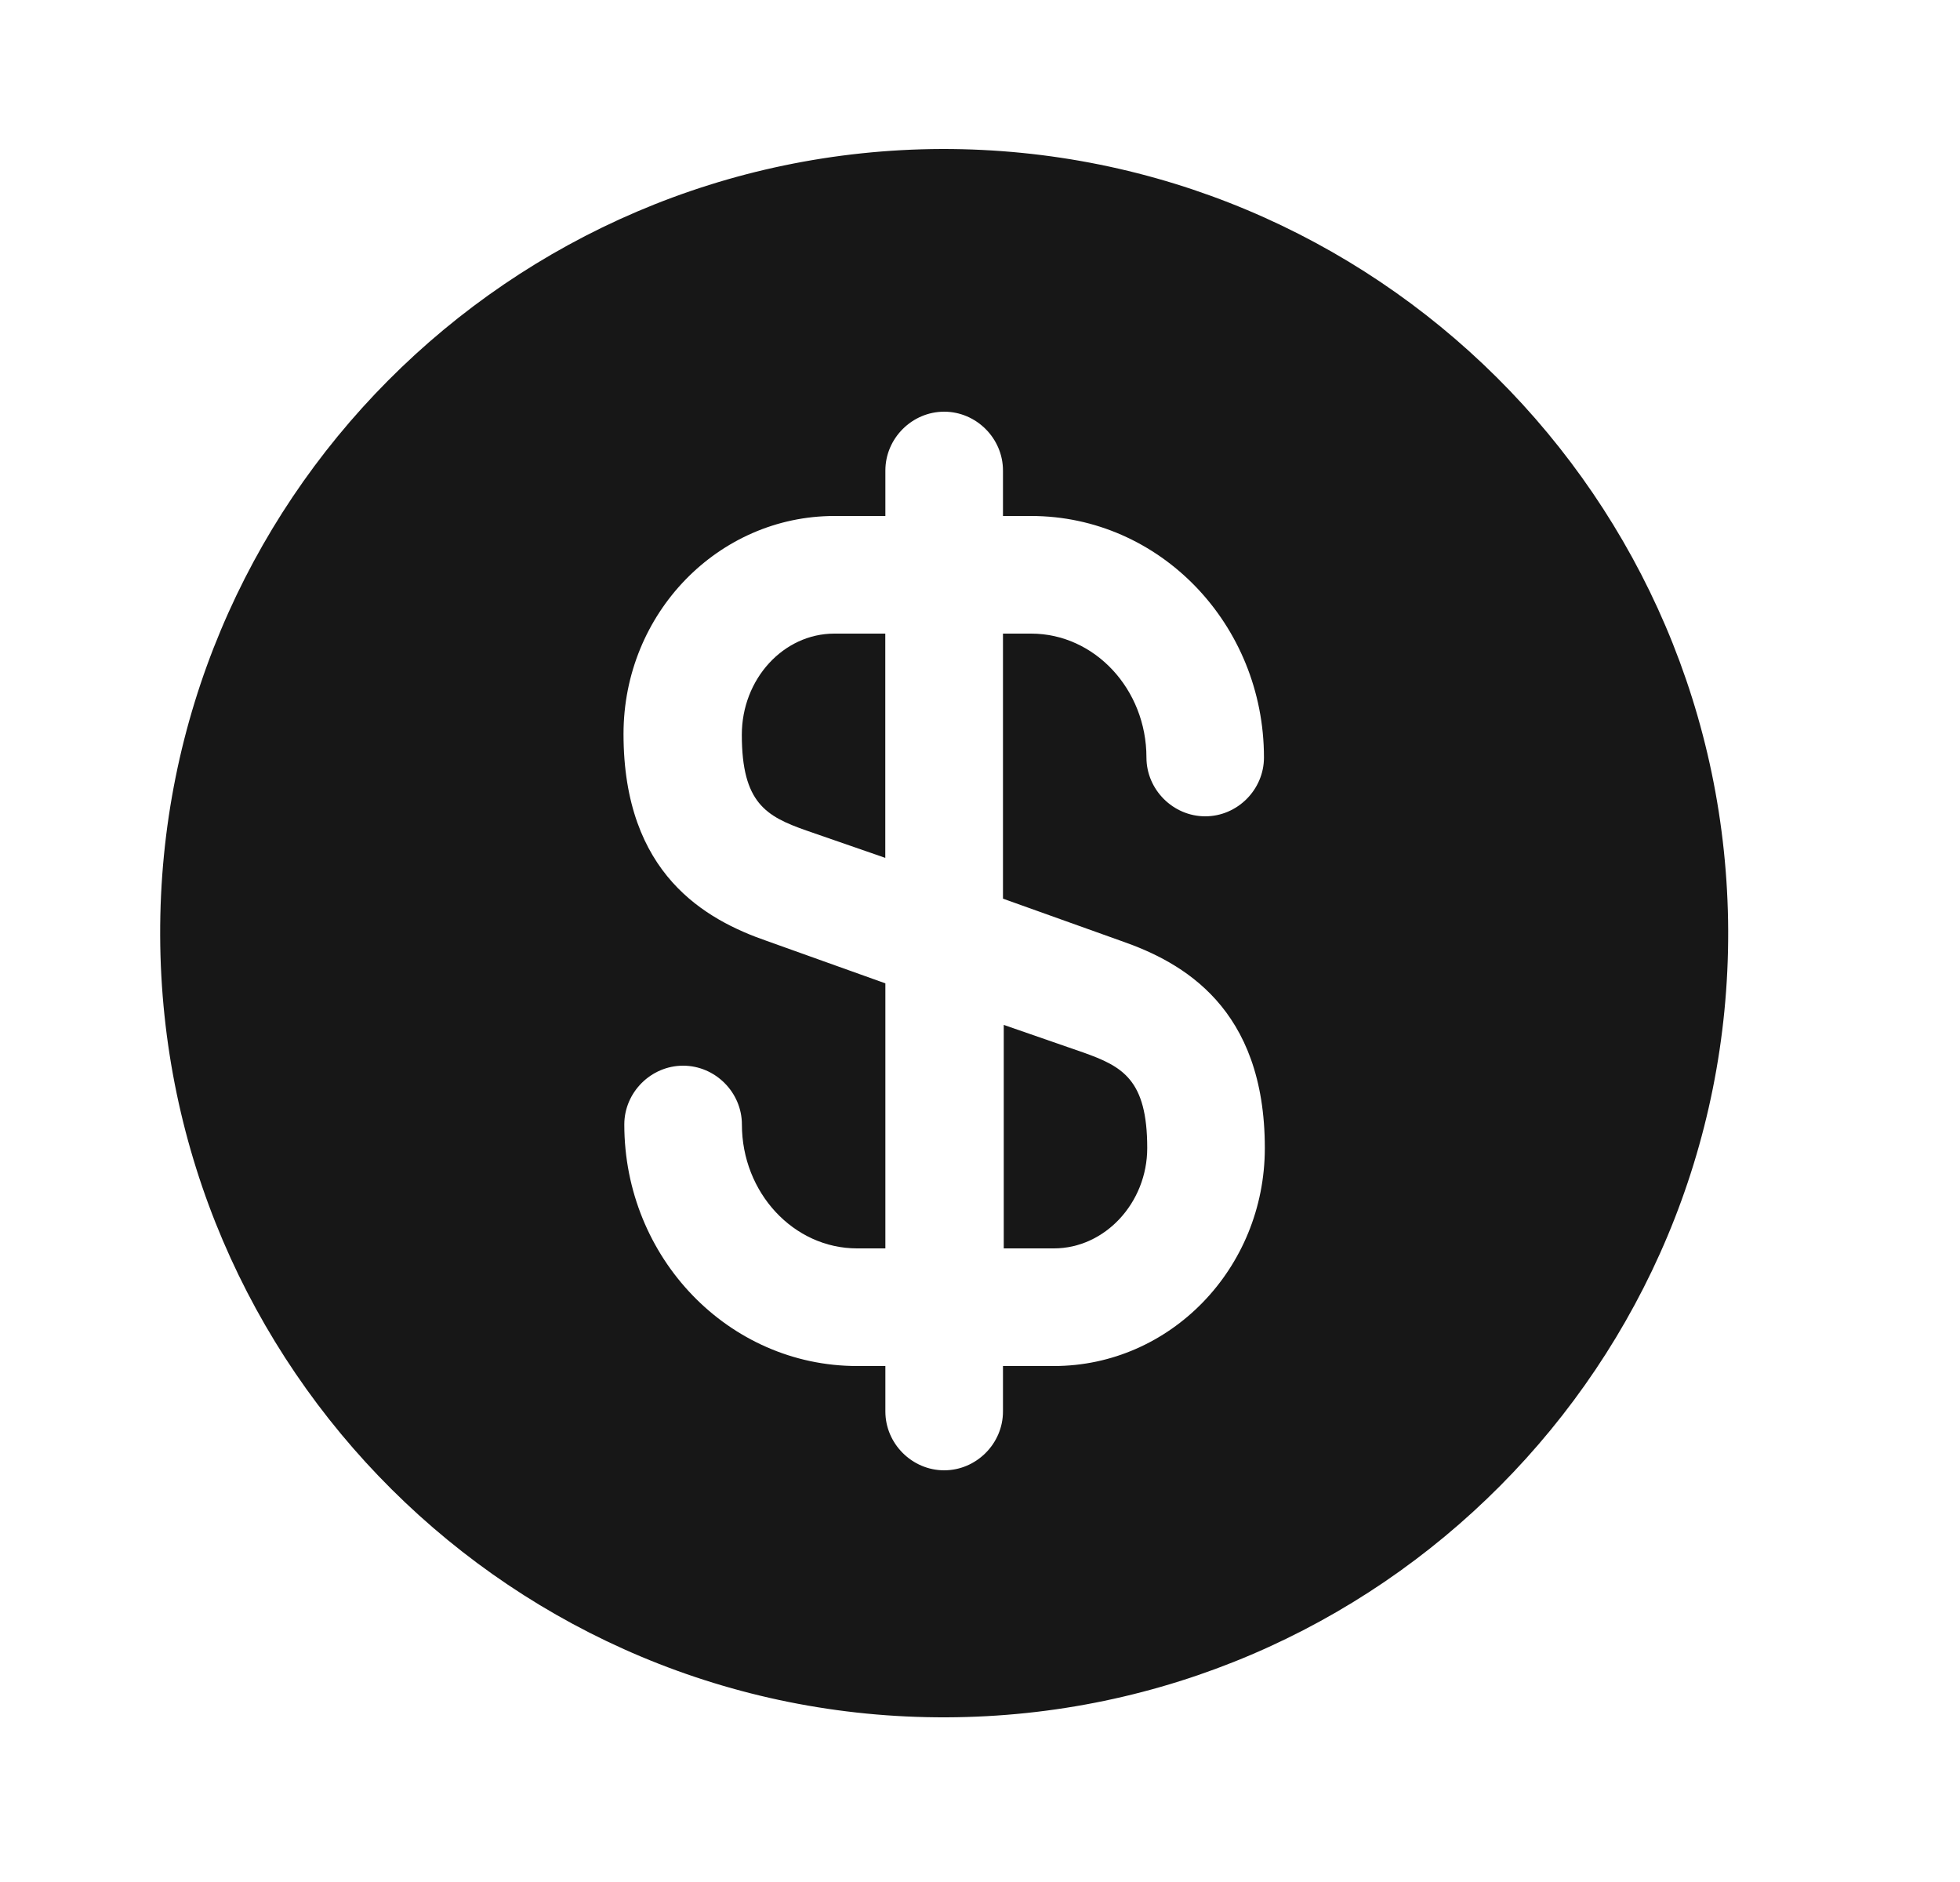 <svg width="25" height="24" viewBox="0 0 25 24" fill="none" xmlns="http://www.w3.org/2000/svg">
<path d="M12.793 15.92H13.443C14.092 15.92 14.633 15.34 14.633 14.64C14.633 13.77 14.322 13.6 13.812 13.42L12.803 13.07V15.92H12.793Z" fill="#171717"/>
<path d="M12.012 1.9C6.493 1.92 2.023 6.41 2.043 11.93C2.063 17.45 6.553 21.92 12.072 21.9C17.593 21.88 22.062 17.39 22.043 11.87C22.023 6.35 17.532 1.89 12.012 1.9ZM14.303 12C15.082 12.27 16.133 12.85 16.133 14.64C16.133 16.18 14.922 17.42 13.443 17.42H12.793V18C12.793 18.41 12.453 18.75 12.043 18.75C11.633 18.75 11.293 18.41 11.293 18V17.42H10.932C9.293 17.42 7.963 16.04 7.963 14.34C7.963 13.93 8.303 13.59 8.713 13.59C9.123 13.59 9.463 13.93 9.463 14.34C9.463 15.21 10.123 15.92 10.932 15.92H11.293V12.54L9.783 12C9.003 11.73 7.953 11.15 7.953 9.36C7.953 7.82 9.163 6.58 10.643 6.58H11.293V6C11.293 5.59 11.633 5.25 12.043 5.25C12.453 5.25 12.793 5.59 12.793 6V6.58H13.152C14.793 6.58 16.122 7.96 16.122 9.66C16.122 10.07 15.783 10.41 15.373 10.41C14.963 10.41 14.623 10.07 14.623 9.66C14.623 8.79 13.963 8.08 13.152 8.08H12.793V11.46L14.303 12Z" fill="#171717"/>
<path d="M9.462 9.37C9.462 10.24 9.772 10.41 10.282 10.59L11.292 10.94V8.08H10.642C9.992 8.08 9.462 8.66 9.462 9.37Z" fill="#171717"/>
</svg>
